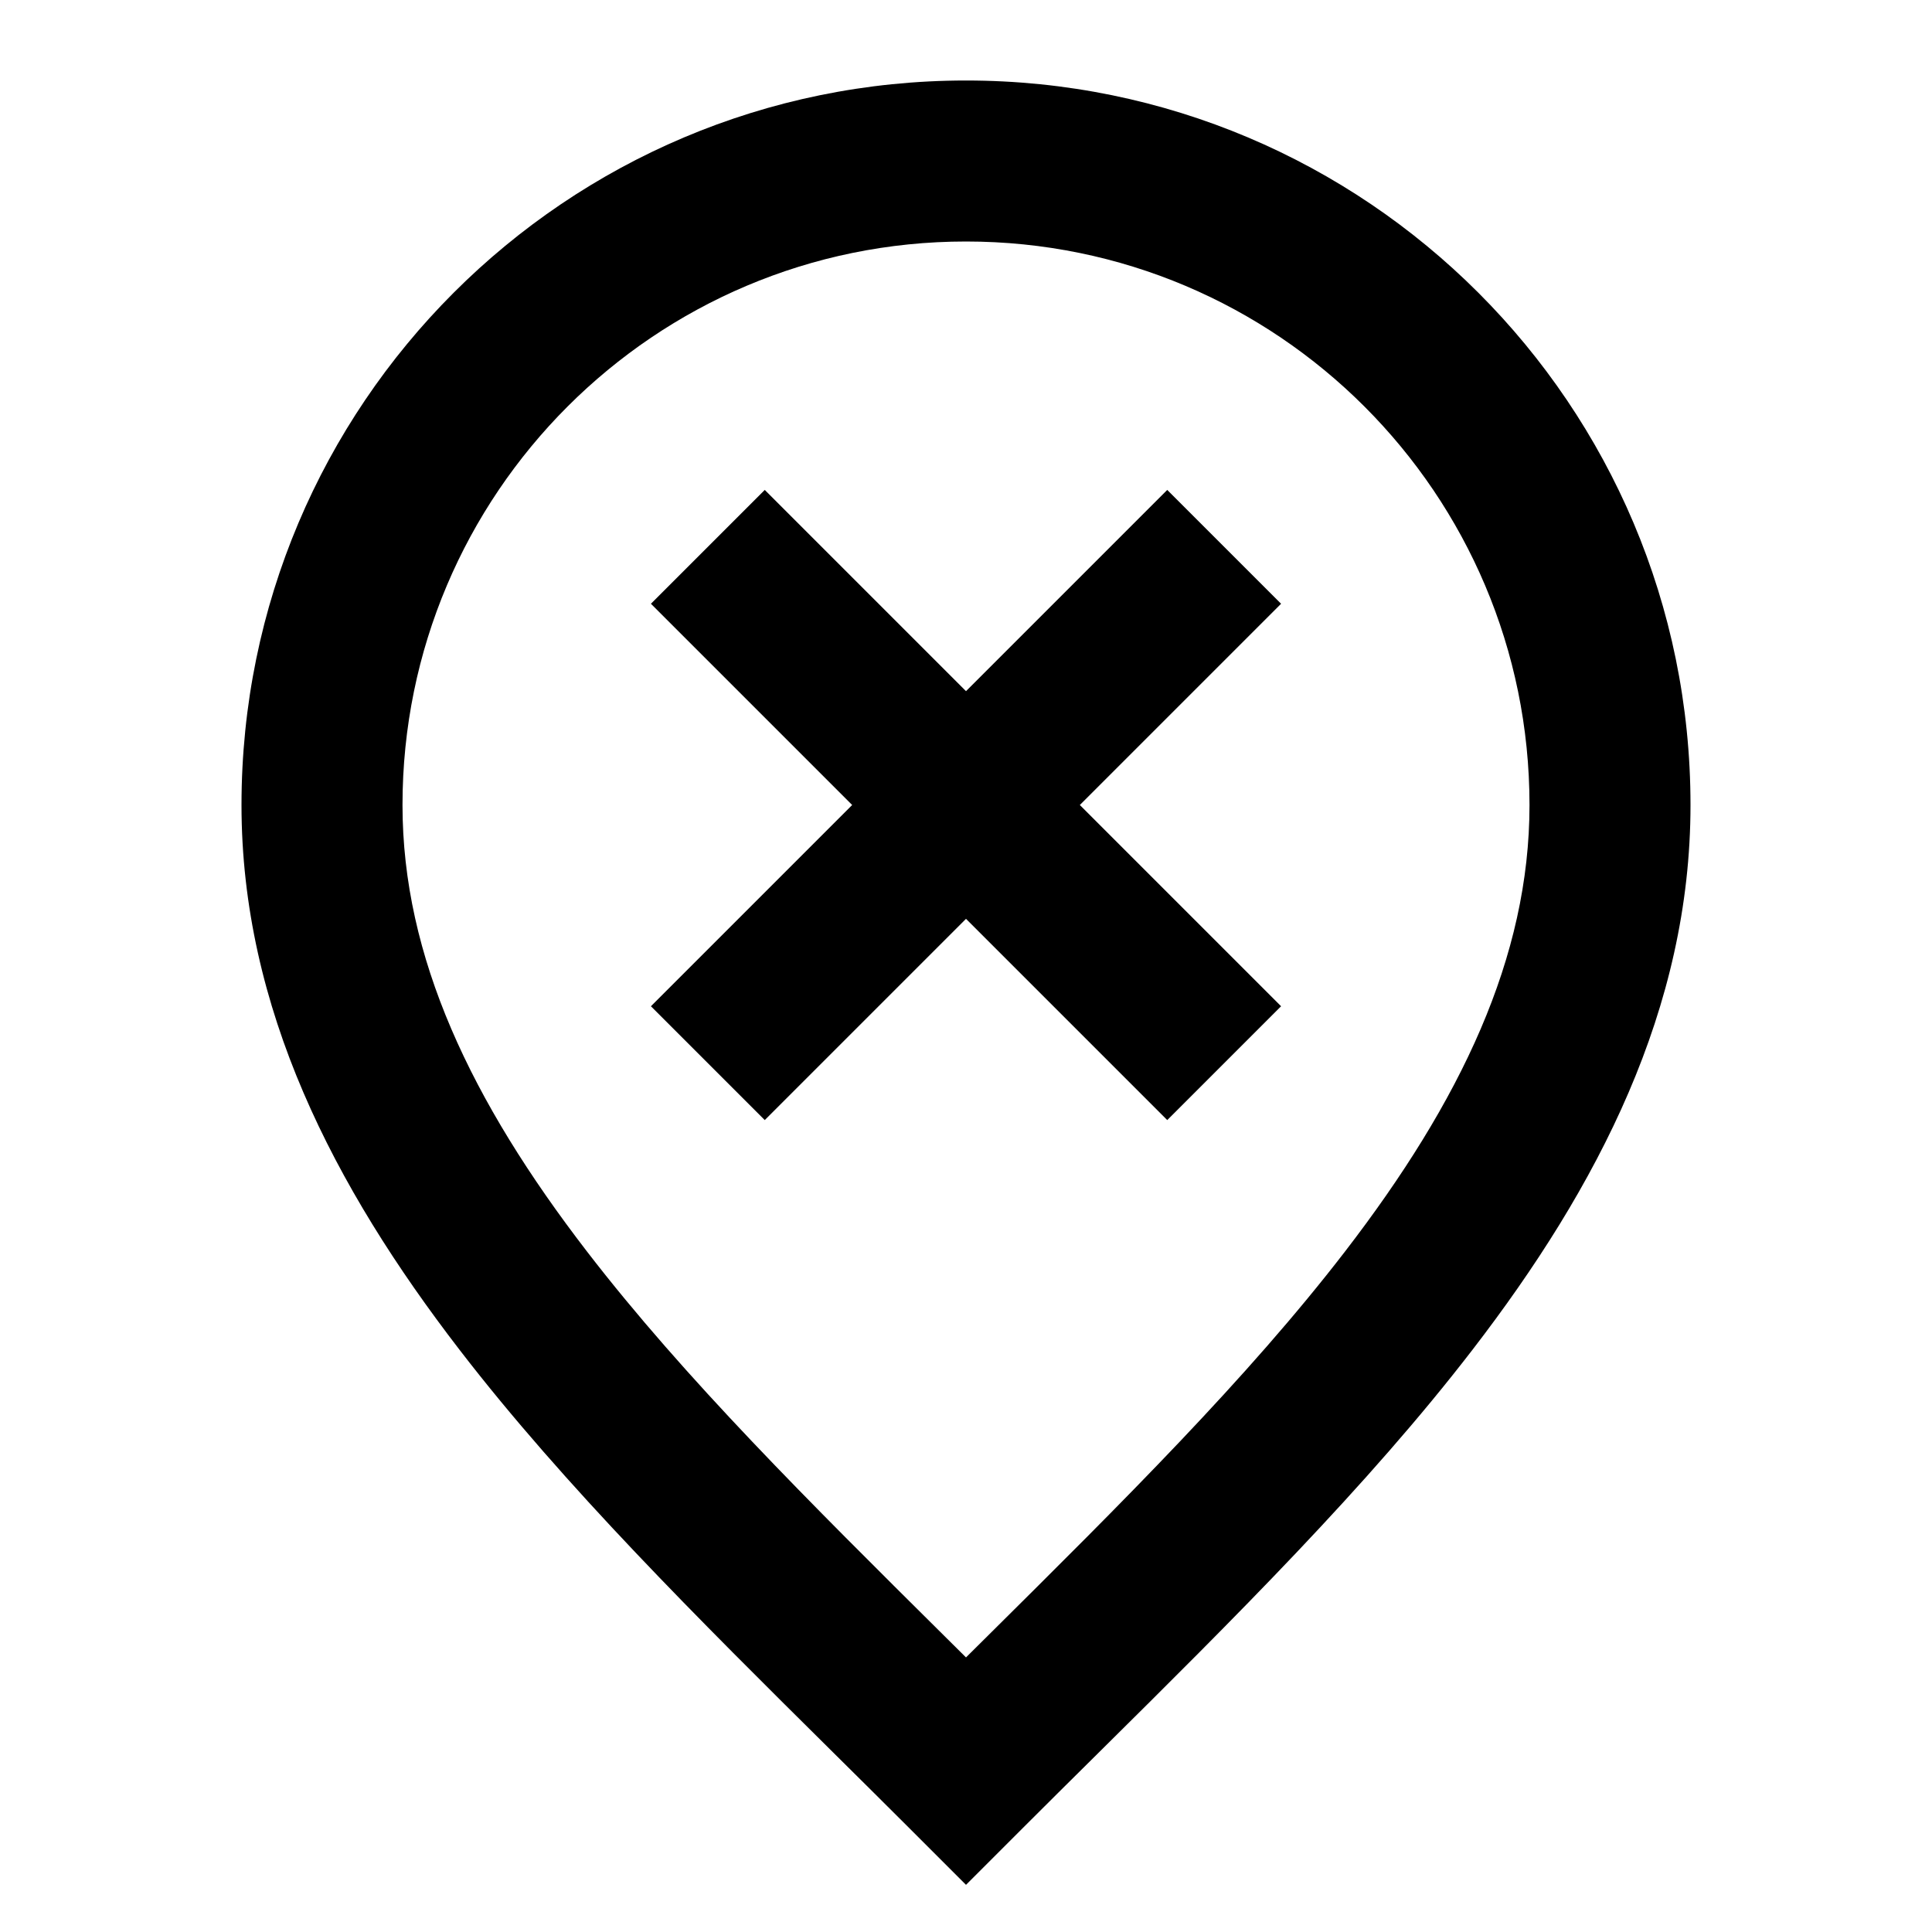 <svg width="24" height="24" viewBox="0 0 24 24" fill="none" xmlns="http://www.w3.org/2000/svg">
<path d="M9.5 6.086L12 8.586L14.5 6.086L15.914 7.5L13.414 10L15.914 12.5L14.5 13.914L12 11.414L9.5 13.914L8.086 12.5L10.586 10L8.086 7.5L9.5 6.086Z" fill="currentcolor"/>
<path fill-rule="evenodd" clip-rule="evenodd" d="M3 10C3 5.029 7.029 1 12 1C16.971 1 21 5.029 21 10C21 12.526 19.853 14.74 18.292 16.767C16.988 18.461 15.319 20.116 13.651 21.769C13.335 22.082 13.02 22.394 12.707 22.707L12 23.414L11.293 22.707C10.98 22.394 10.665 22.082 10.349 21.769C8.681 20.116 7.012 18.461 5.708 16.767C4.147 14.74 3 12.526 3 10ZM12 3C8.134 3 5 6.134 5 10C5 11.892 5.853 13.678 7.292 15.547C8.507 17.125 10.063 18.667 11.732 20.323C11.821 20.412 11.911 20.5 12 20.589C12.089 20.5 12.179 20.412 12.268 20.323C13.937 18.667 15.493 17.125 16.708 15.547C18.147 13.678 19 11.892 19 10C19 6.134 15.866 3 12 3Z" fill="currentcolor"/>
</svg>
